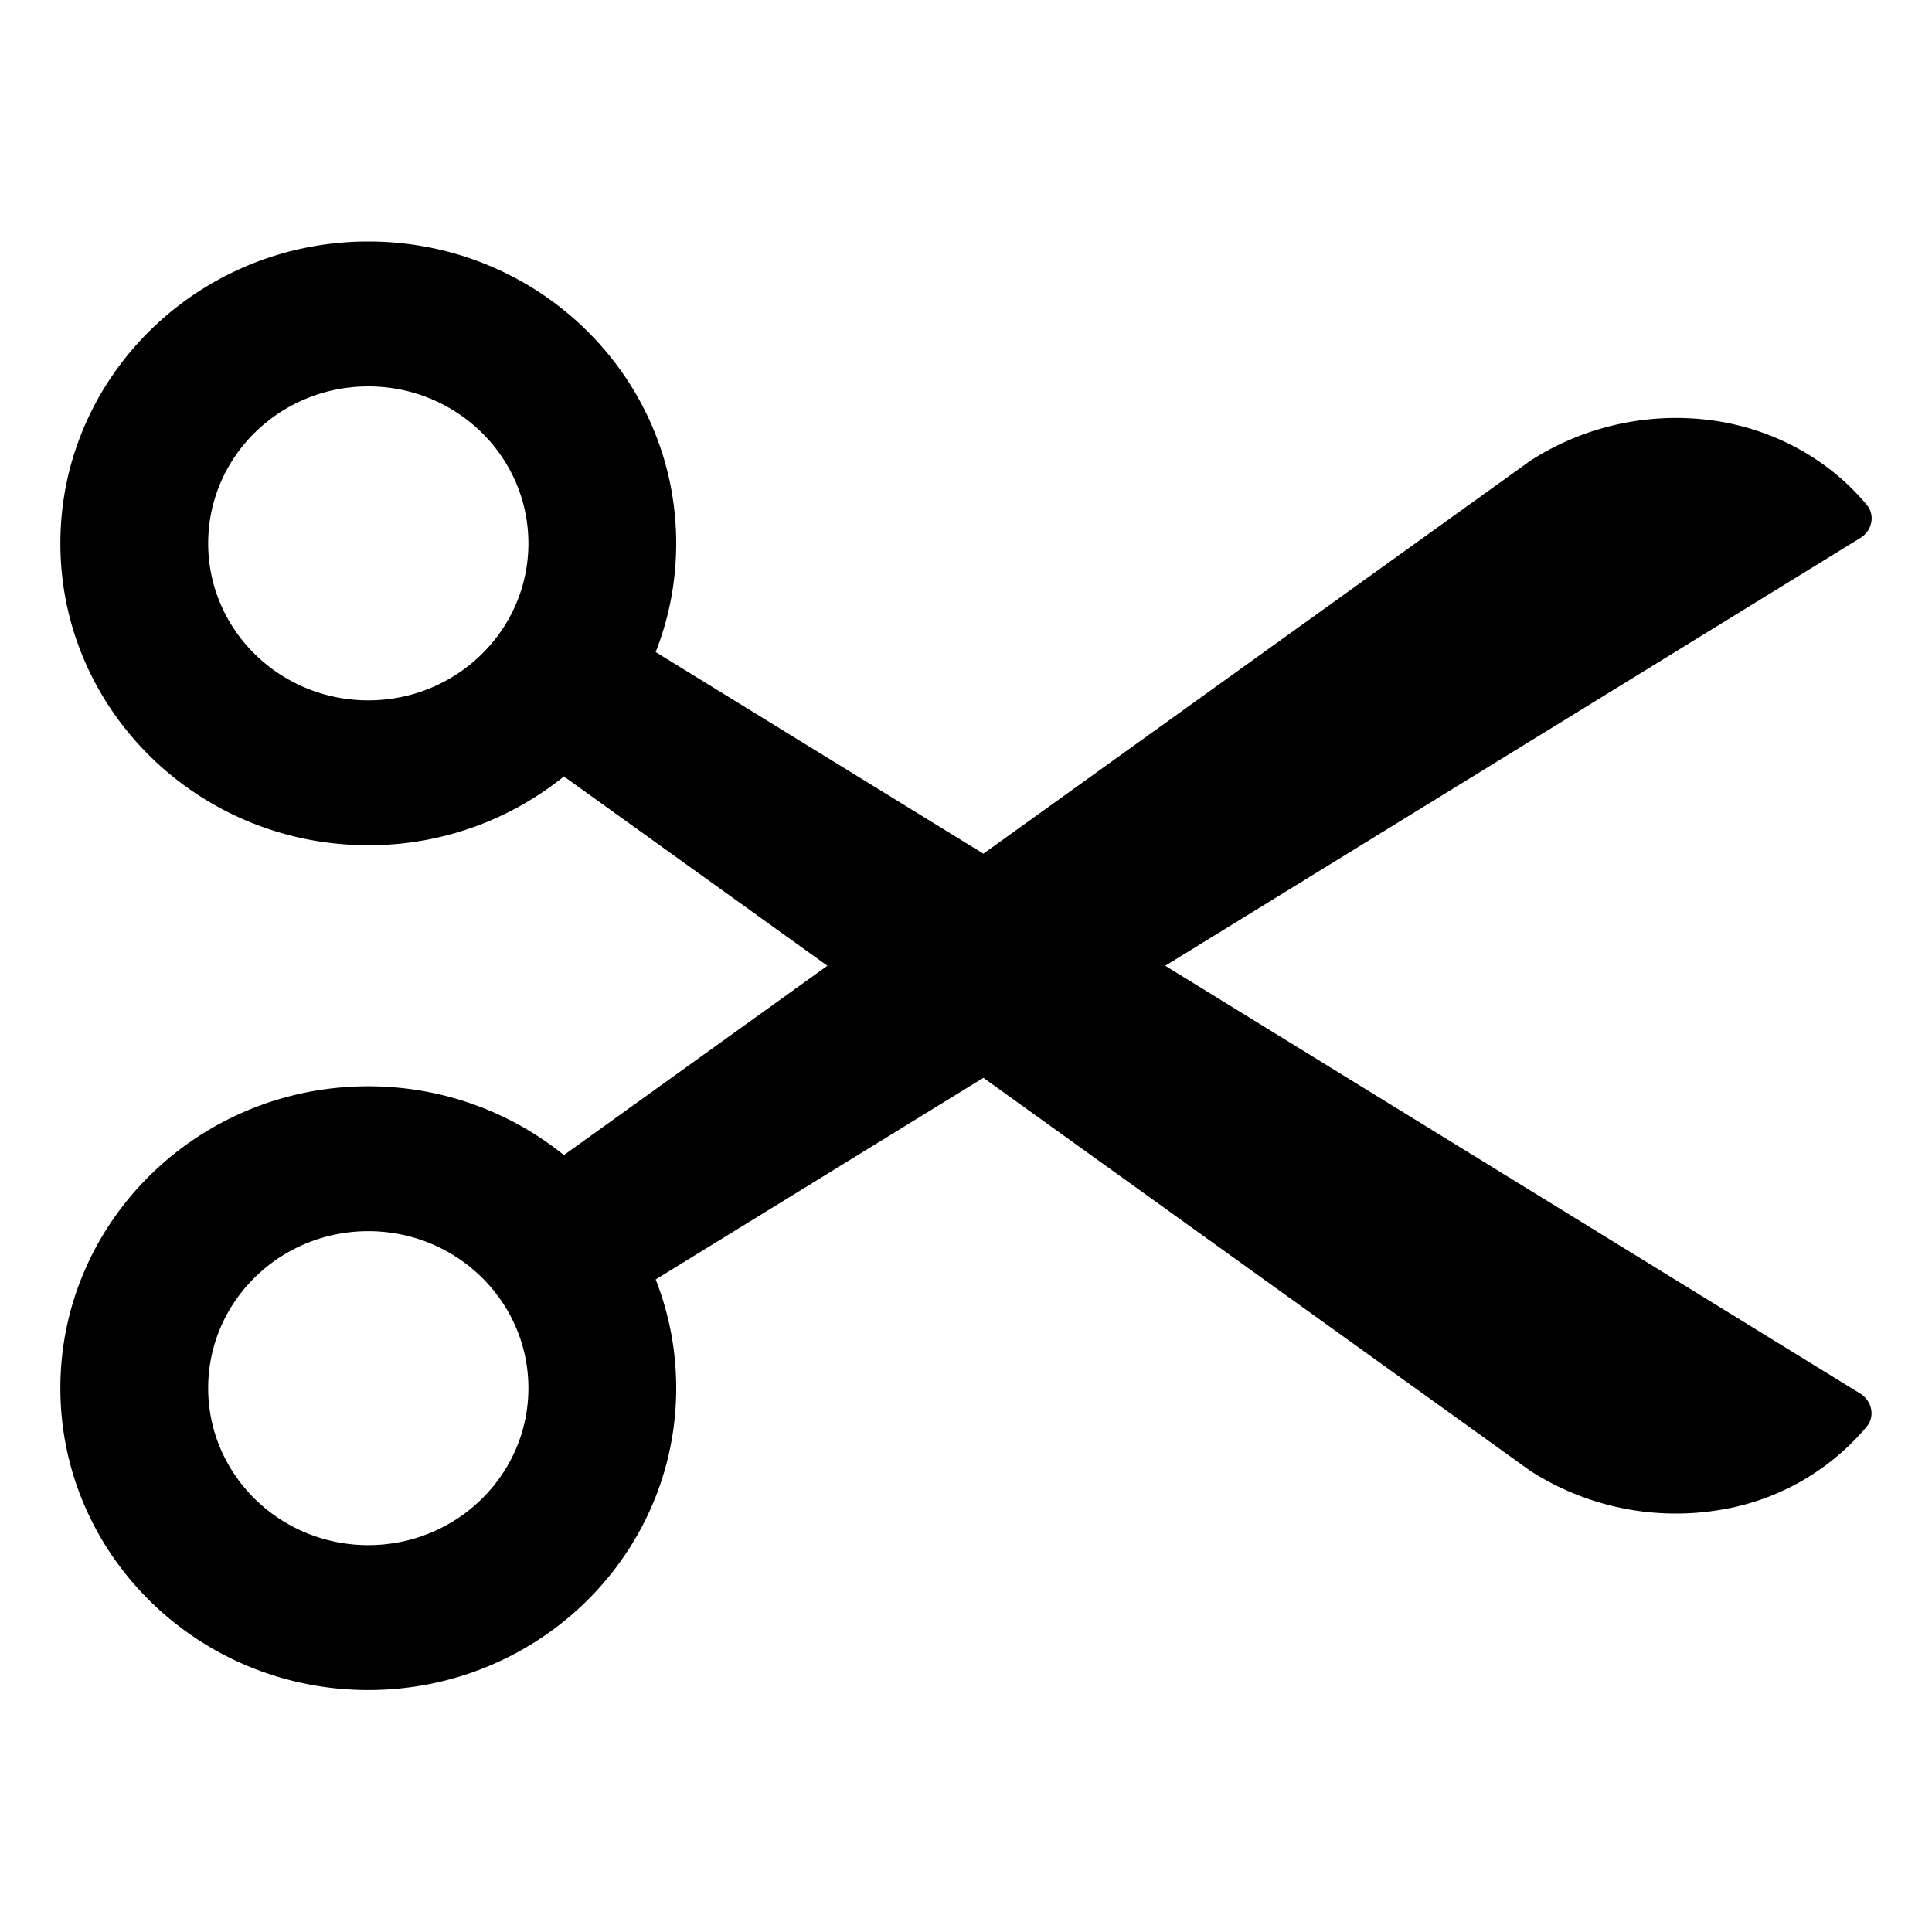 <svg width="16" height="16" fill="currentColor" viewBox="0 0 16 16"><path fill="currentColor" d="M4.67 6.43A2.57 2.57 0 0 1 3.05 7C1.642 7 .5 5.88.5 4.5S1.642 2 3.05 2C4.46 2 5.6 3.12 5.6 4.5c0 .317-.06.62-.17.9l2.714 1.67 4.532-3.256a2.23 2.23 0 0 1 1.595-.318c.474.087.893.33 1.189.685.072.087.043.215-.053.274L9.65 7.998l5.756 3.543c.096.06.125.187.053.274a2 2 0 0 1-1.19.685 2.23 2.23 0 0 1-1.594-.318L8.144 8.926l-2.714 1.67c.11.28.17.583.17.9 0 1.38-1.141 2.5-2.55 2.5S.5 12.876.5 11.496s1.142-2.5 2.55-2.5c.615 0 1.18.214 1.62.57l2.182-1.568zM4.376 4.5c0-.718-.594-1.3-1.326-1.3s-1.326.582-1.326 1.3.594 1.3 1.326 1.3 1.326-.582 1.326-1.3M3.05 10.196c-.732 0-1.326.582-1.326 1.3s.594 1.3 1.326 1.3 1.326-.582 1.326-1.3-.594-1.3-1.326-1.3"/></svg>
